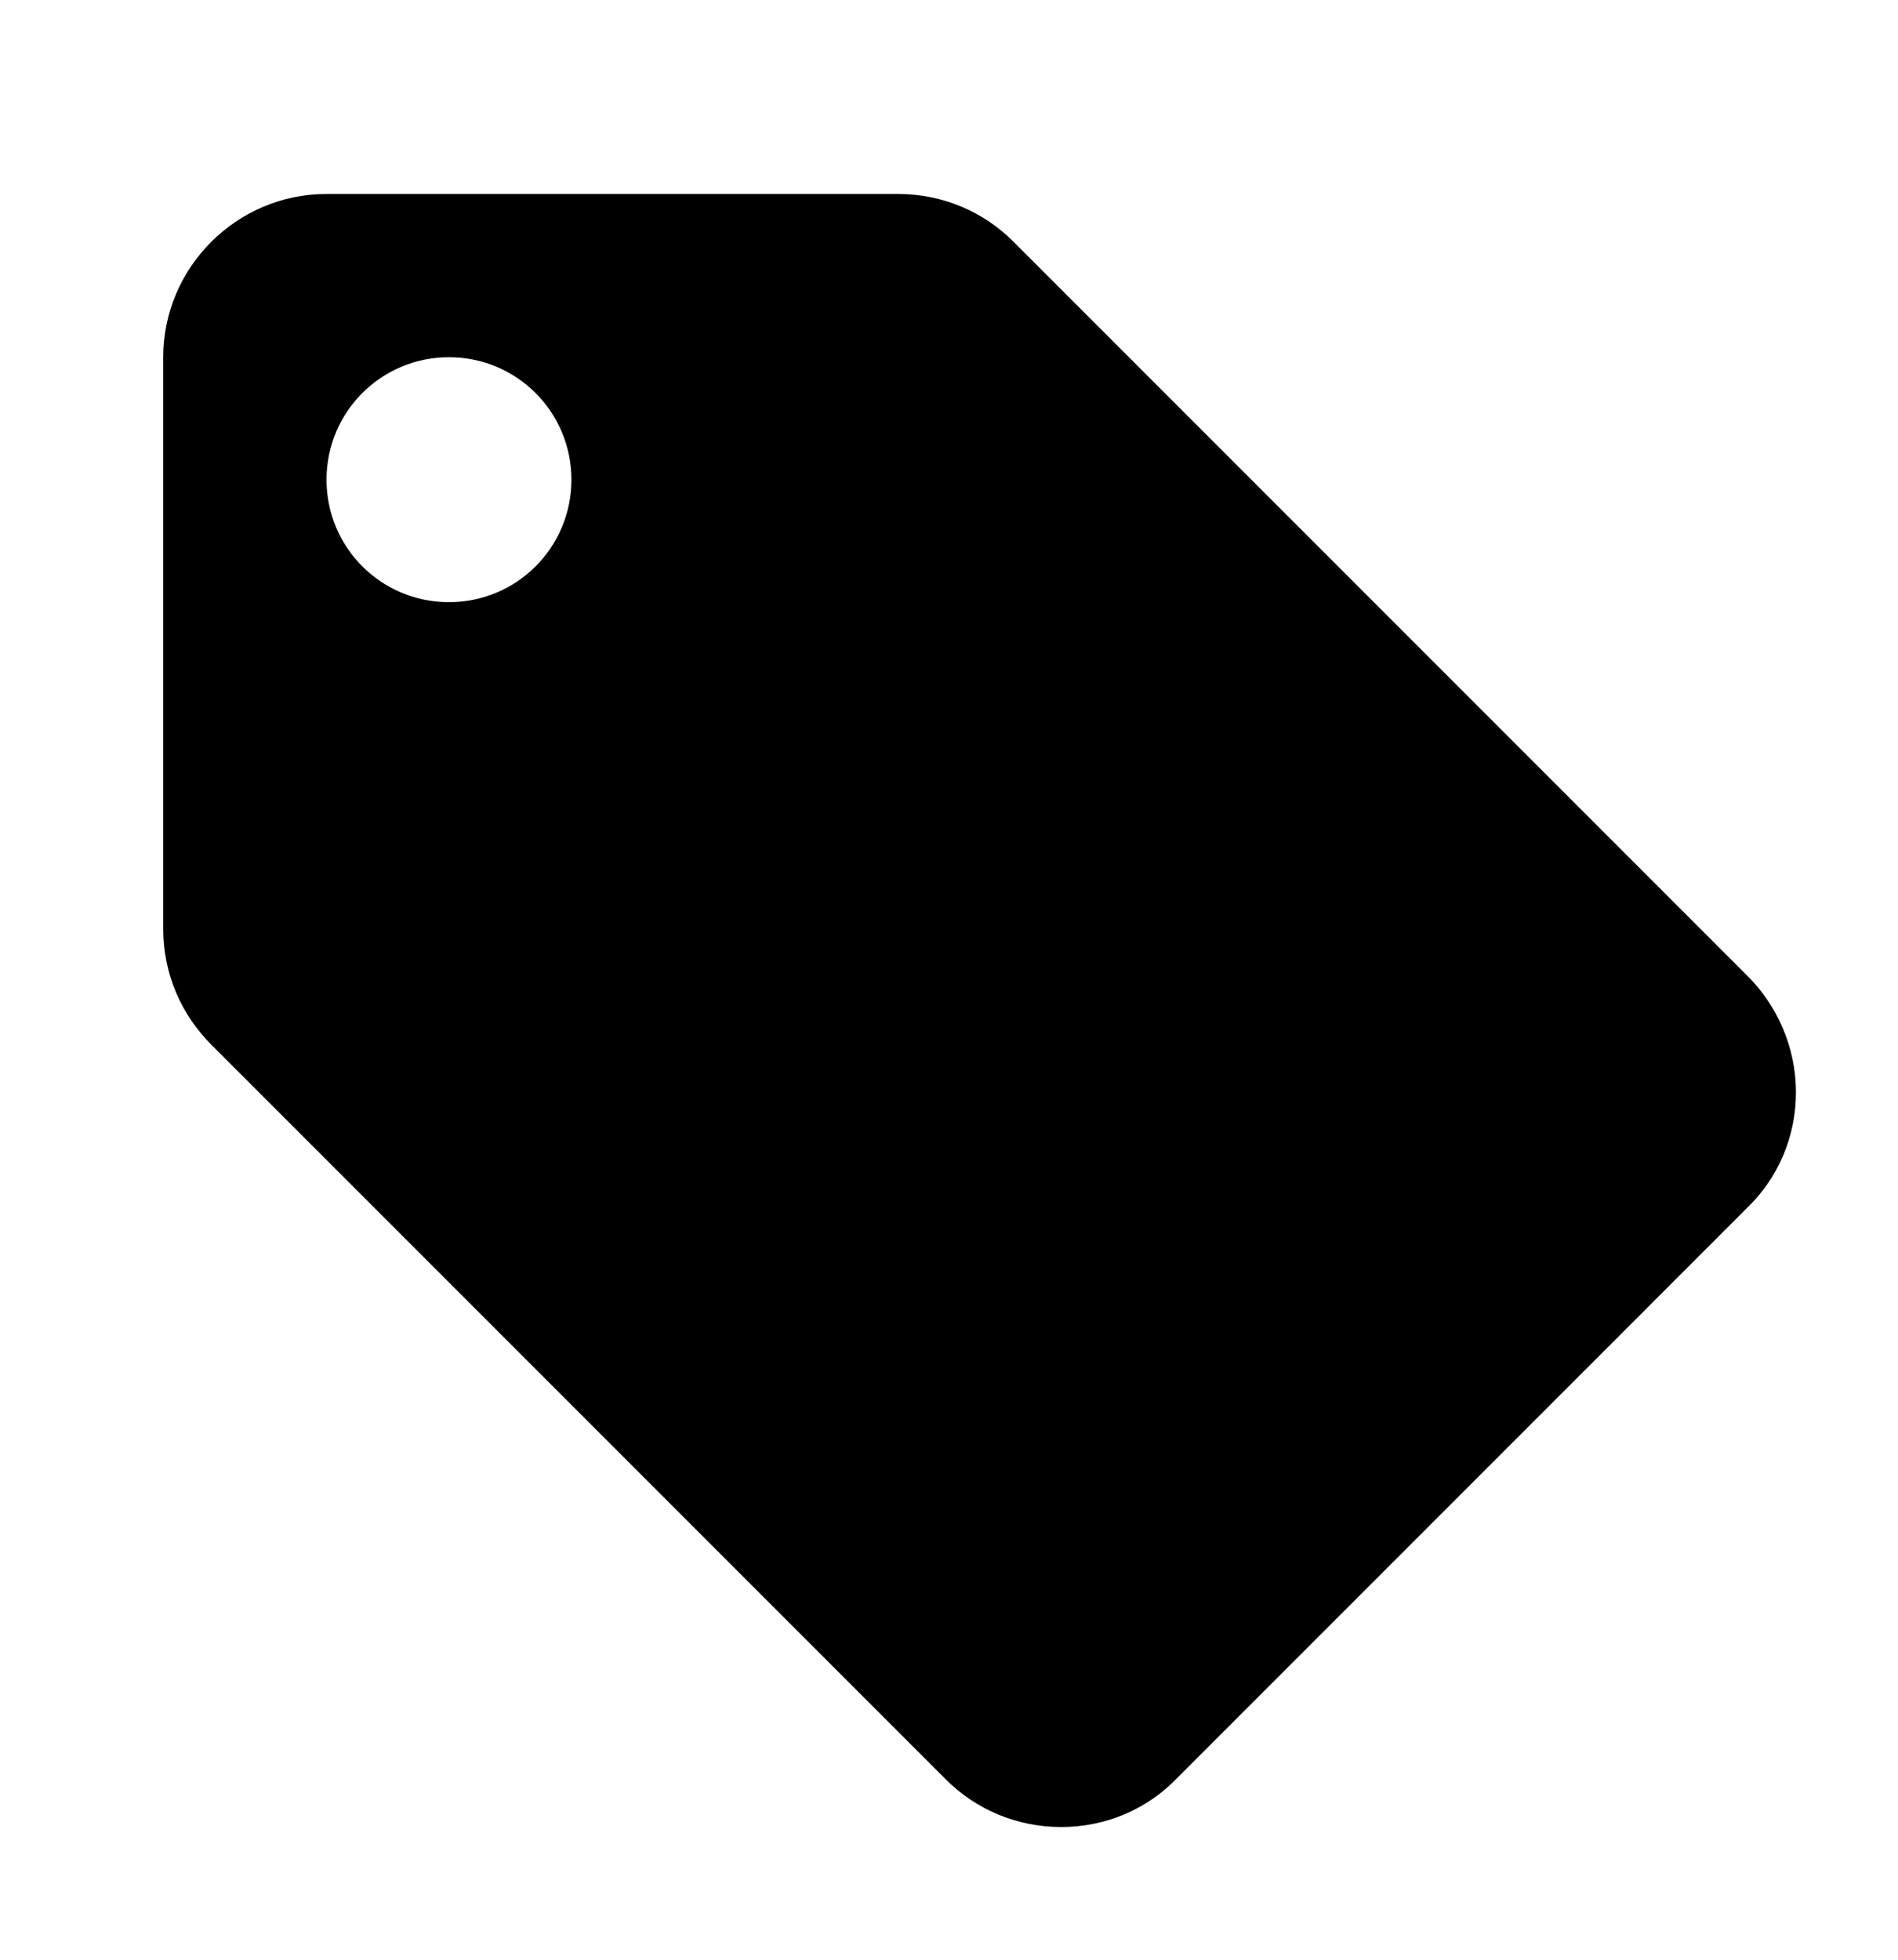 <svg width="31" height="32" viewBox="0 0 31 32" fill="none" xmlns="http://www.w3.org/2000/svg">
<path fill-rule="evenodd" clip-rule="evenodd" d="M16.546 3.94L28.546 15.94C29.026 16.42 29.333 17.1 29.333 17.833C29.333 18.567 29.039 19.233 28.546 19.713L19.213 29.047C18.733 29.54 18.066 29.833 17.333 29.833C16.599 29.833 15.933 29.54 15.453 29.06L3.453 17.06C2.959 16.567 2.666 15.9 2.666 15.166V5.833C2.666 4.367 3.866 3.167 5.333 3.167H14.666C15.399 3.167 16.066 3.46 16.546 3.94ZM5.333 7.833C5.333 8.94 6.226 9.833 7.333 9.833C8.439 9.833 9.333 8.94 9.333 7.833C9.333 6.726 8.439 5.833 7.333 5.833C6.226 5.833 5.333 6.726 5.333 7.833Z" fill="#000000"/>
</svg>
